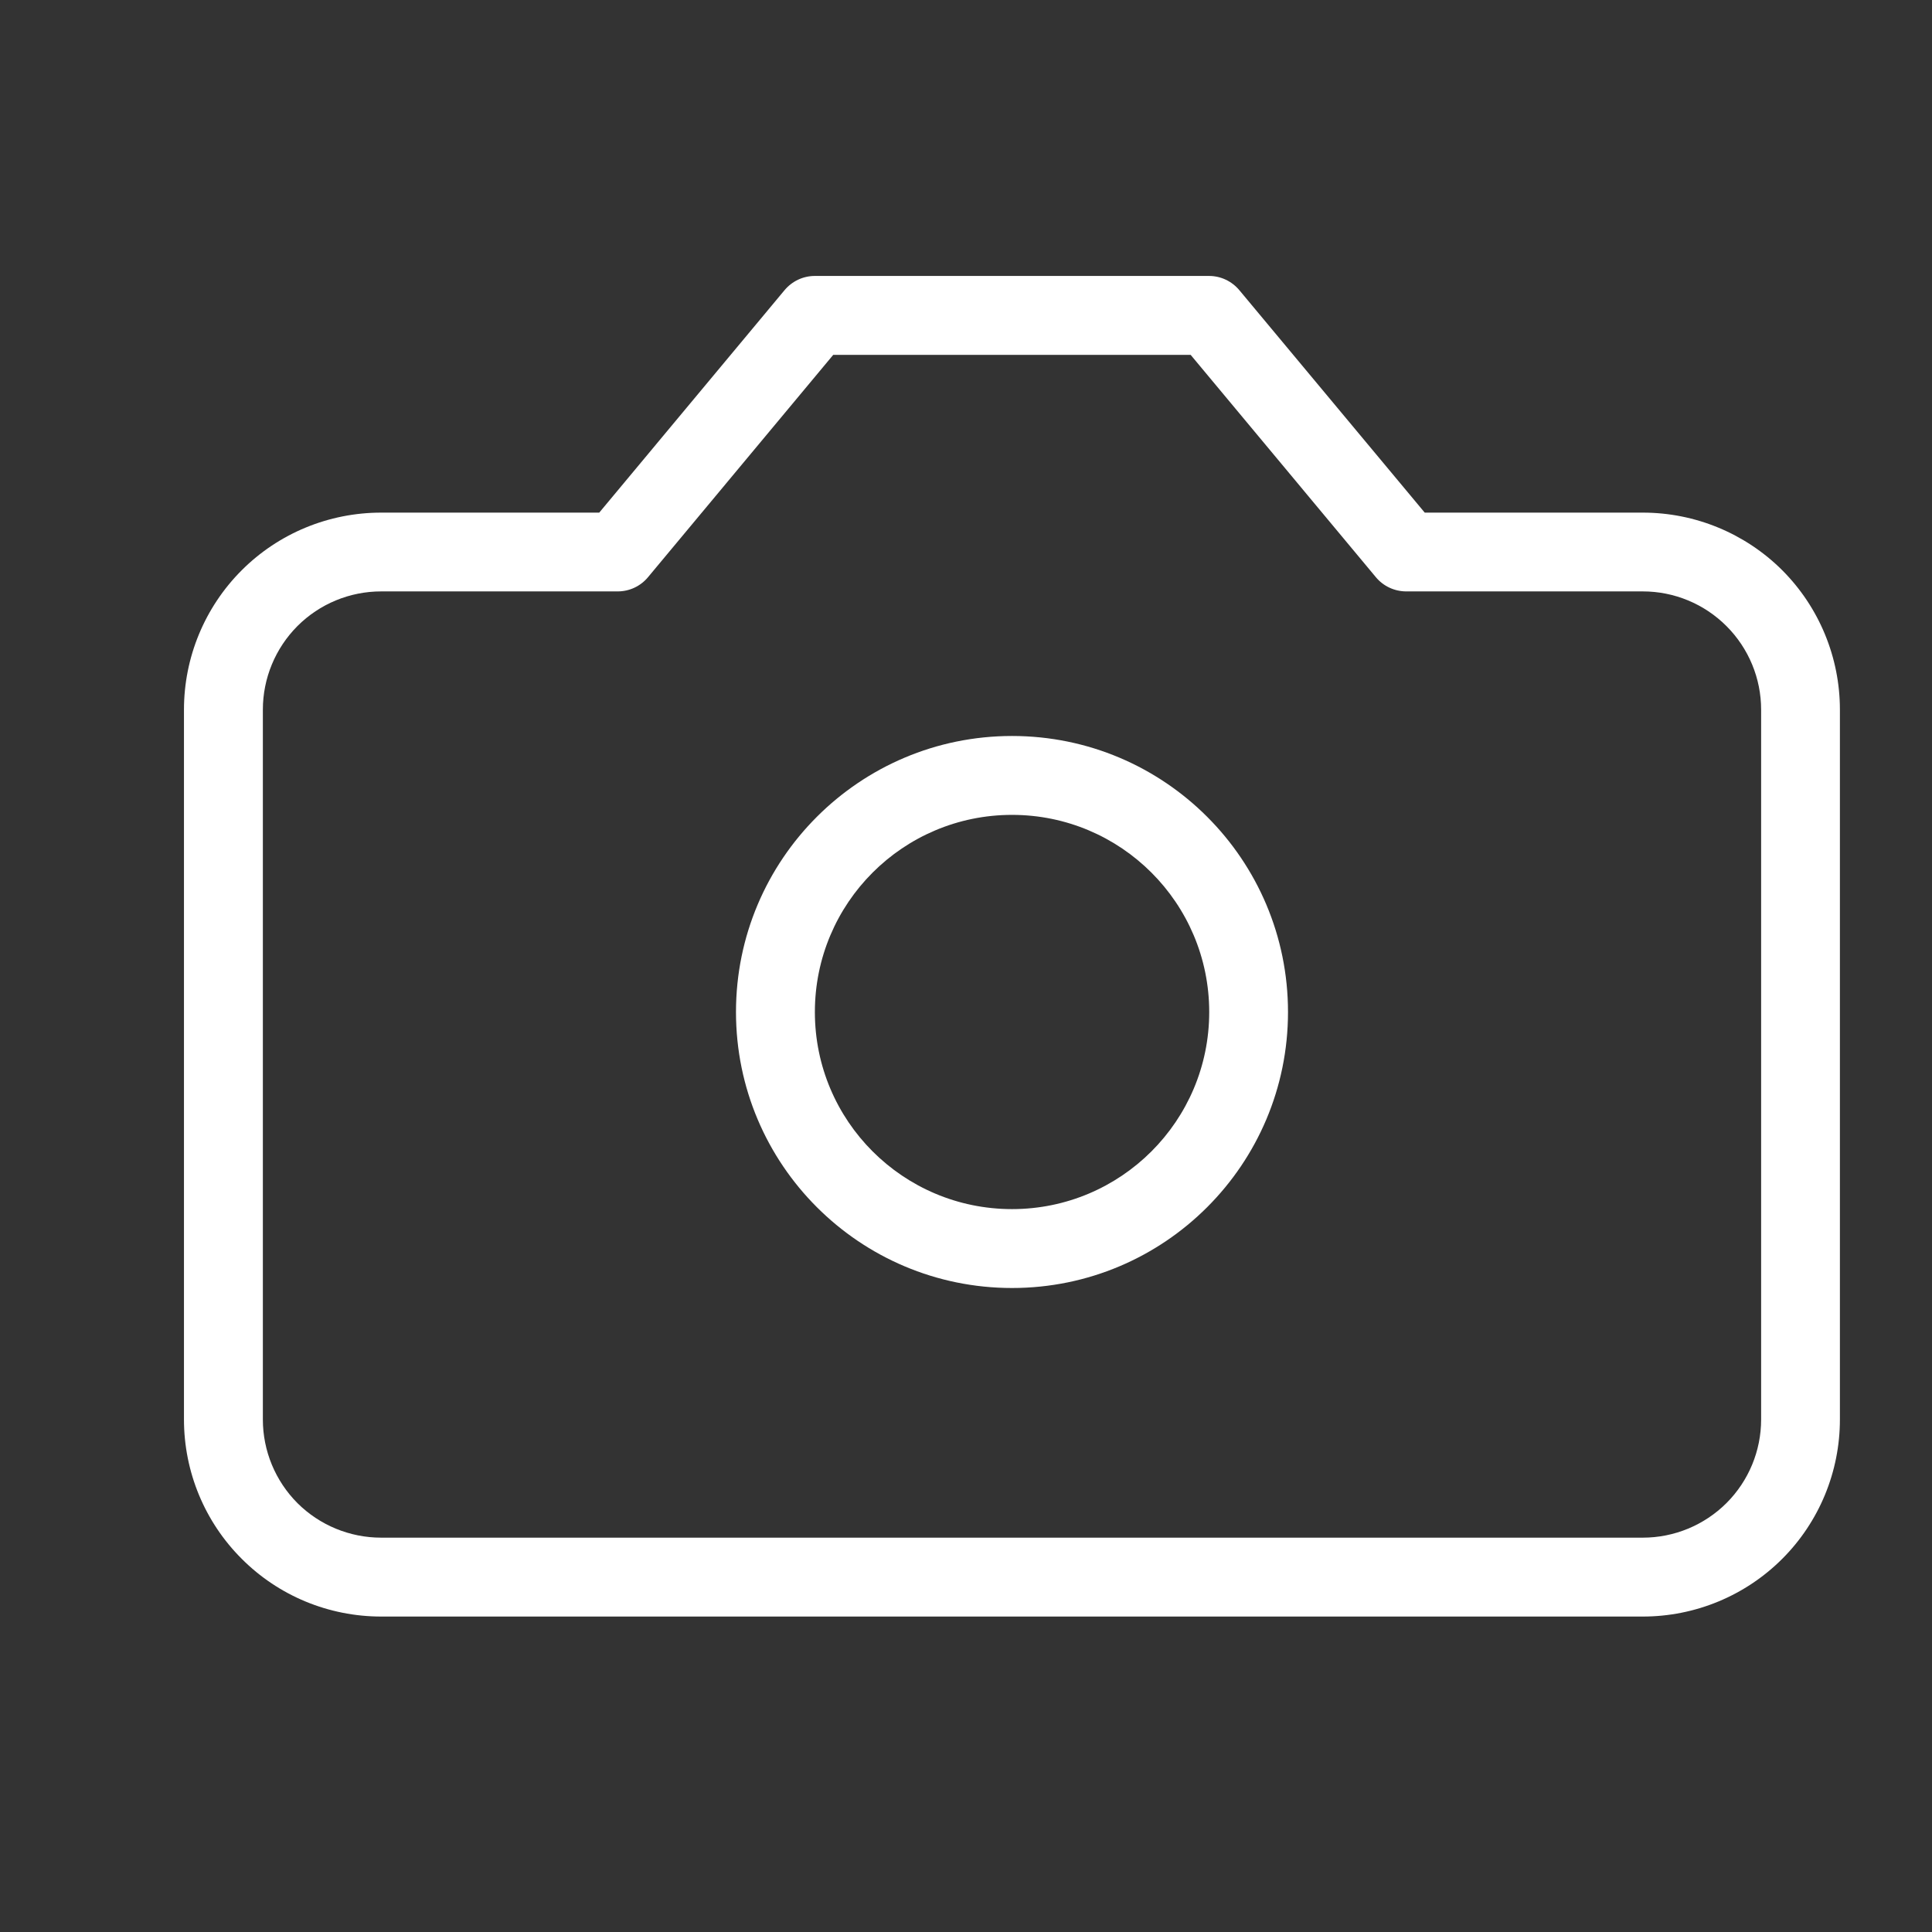 <svg width="18" height="18" viewBox="0 0 18 18" fill="none" xmlns="http://www.w3.org/2000/svg">
<rect x="0" y="0" width="18" height="18" fill="#333333" stroke="none"/>
<path fill-rule="evenodd" clip-rule="evenodd" d="M7.309 2.704C7.379 2.62 7.482 2.571 7.591 2.571H11.265C11.374 2.571 11.477 2.62 11.547 2.704L13.274 4.776H15.306C15.793 4.776 16.26 4.969 16.605 5.313C16.949 5.658 17.142 6.125 17.142 6.612V13.225C17.142 13.712 16.949 14.179 16.605 14.523C16.26 14.868 15.793 15.061 15.306 15.061H3.551C3.063 15.061 2.596 14.868 2.252 14.523C1.907 14.179 1.714 13.712 1.714 13.225V6.612C1.714 6.125 1.907 5.658 2.252 5.313C2.596 4.969 3.063 4.776 3.551 4.776H5.583L7.309 2.704ZM7.763 3.306L6.037 5.378C5.967 5.462 5.864 5.51 5.755 5.51H3.551C3.258 5.51 2.978 5.626 2.771 5.833C2.565 6.04 2.449 6.32 2.449 6.612V13.225C2.449 13.517 2.565 13.797 2.771 14.004C2.978 14.21 3.258 14.326 3.551 14.326H15.306C15.598 14.326 15.878 14.21 16.085 14.004C16.292 13.797 16.408 13.517 16.408 13.225V6.612C16.408 6.32 16.292 6.04 16.085 5.833C15.878 5.626 15.598 5.51 15.306 5.51H13.102C12.993 5.51 12.889 5.462 12.819 5.378L11.093 3.306H7.763Z" fill="white"/>
<path fill-rule="evenodd" clip-rule="evenodd" d="M9.429 7.592C8.414 7.592 7.592 8.414 7.592 9.429C7.592 10.443 8.414 11.265 9.429 11.265C10.443 11.265 11.266 10.443 11.266 9.429C11.266 8.414 10.443 7.592 9.429 7.592ZM6.857 9.429C6.857 8.008 8.009 6.857 9.429 6.857C10.849 6.857 12 8.008 12 9.429C12 10.849 10.849 12 9.429 12C8.009 12 6.857 10.849 6.857 9.429Z" fill="white"/>
</svg>
